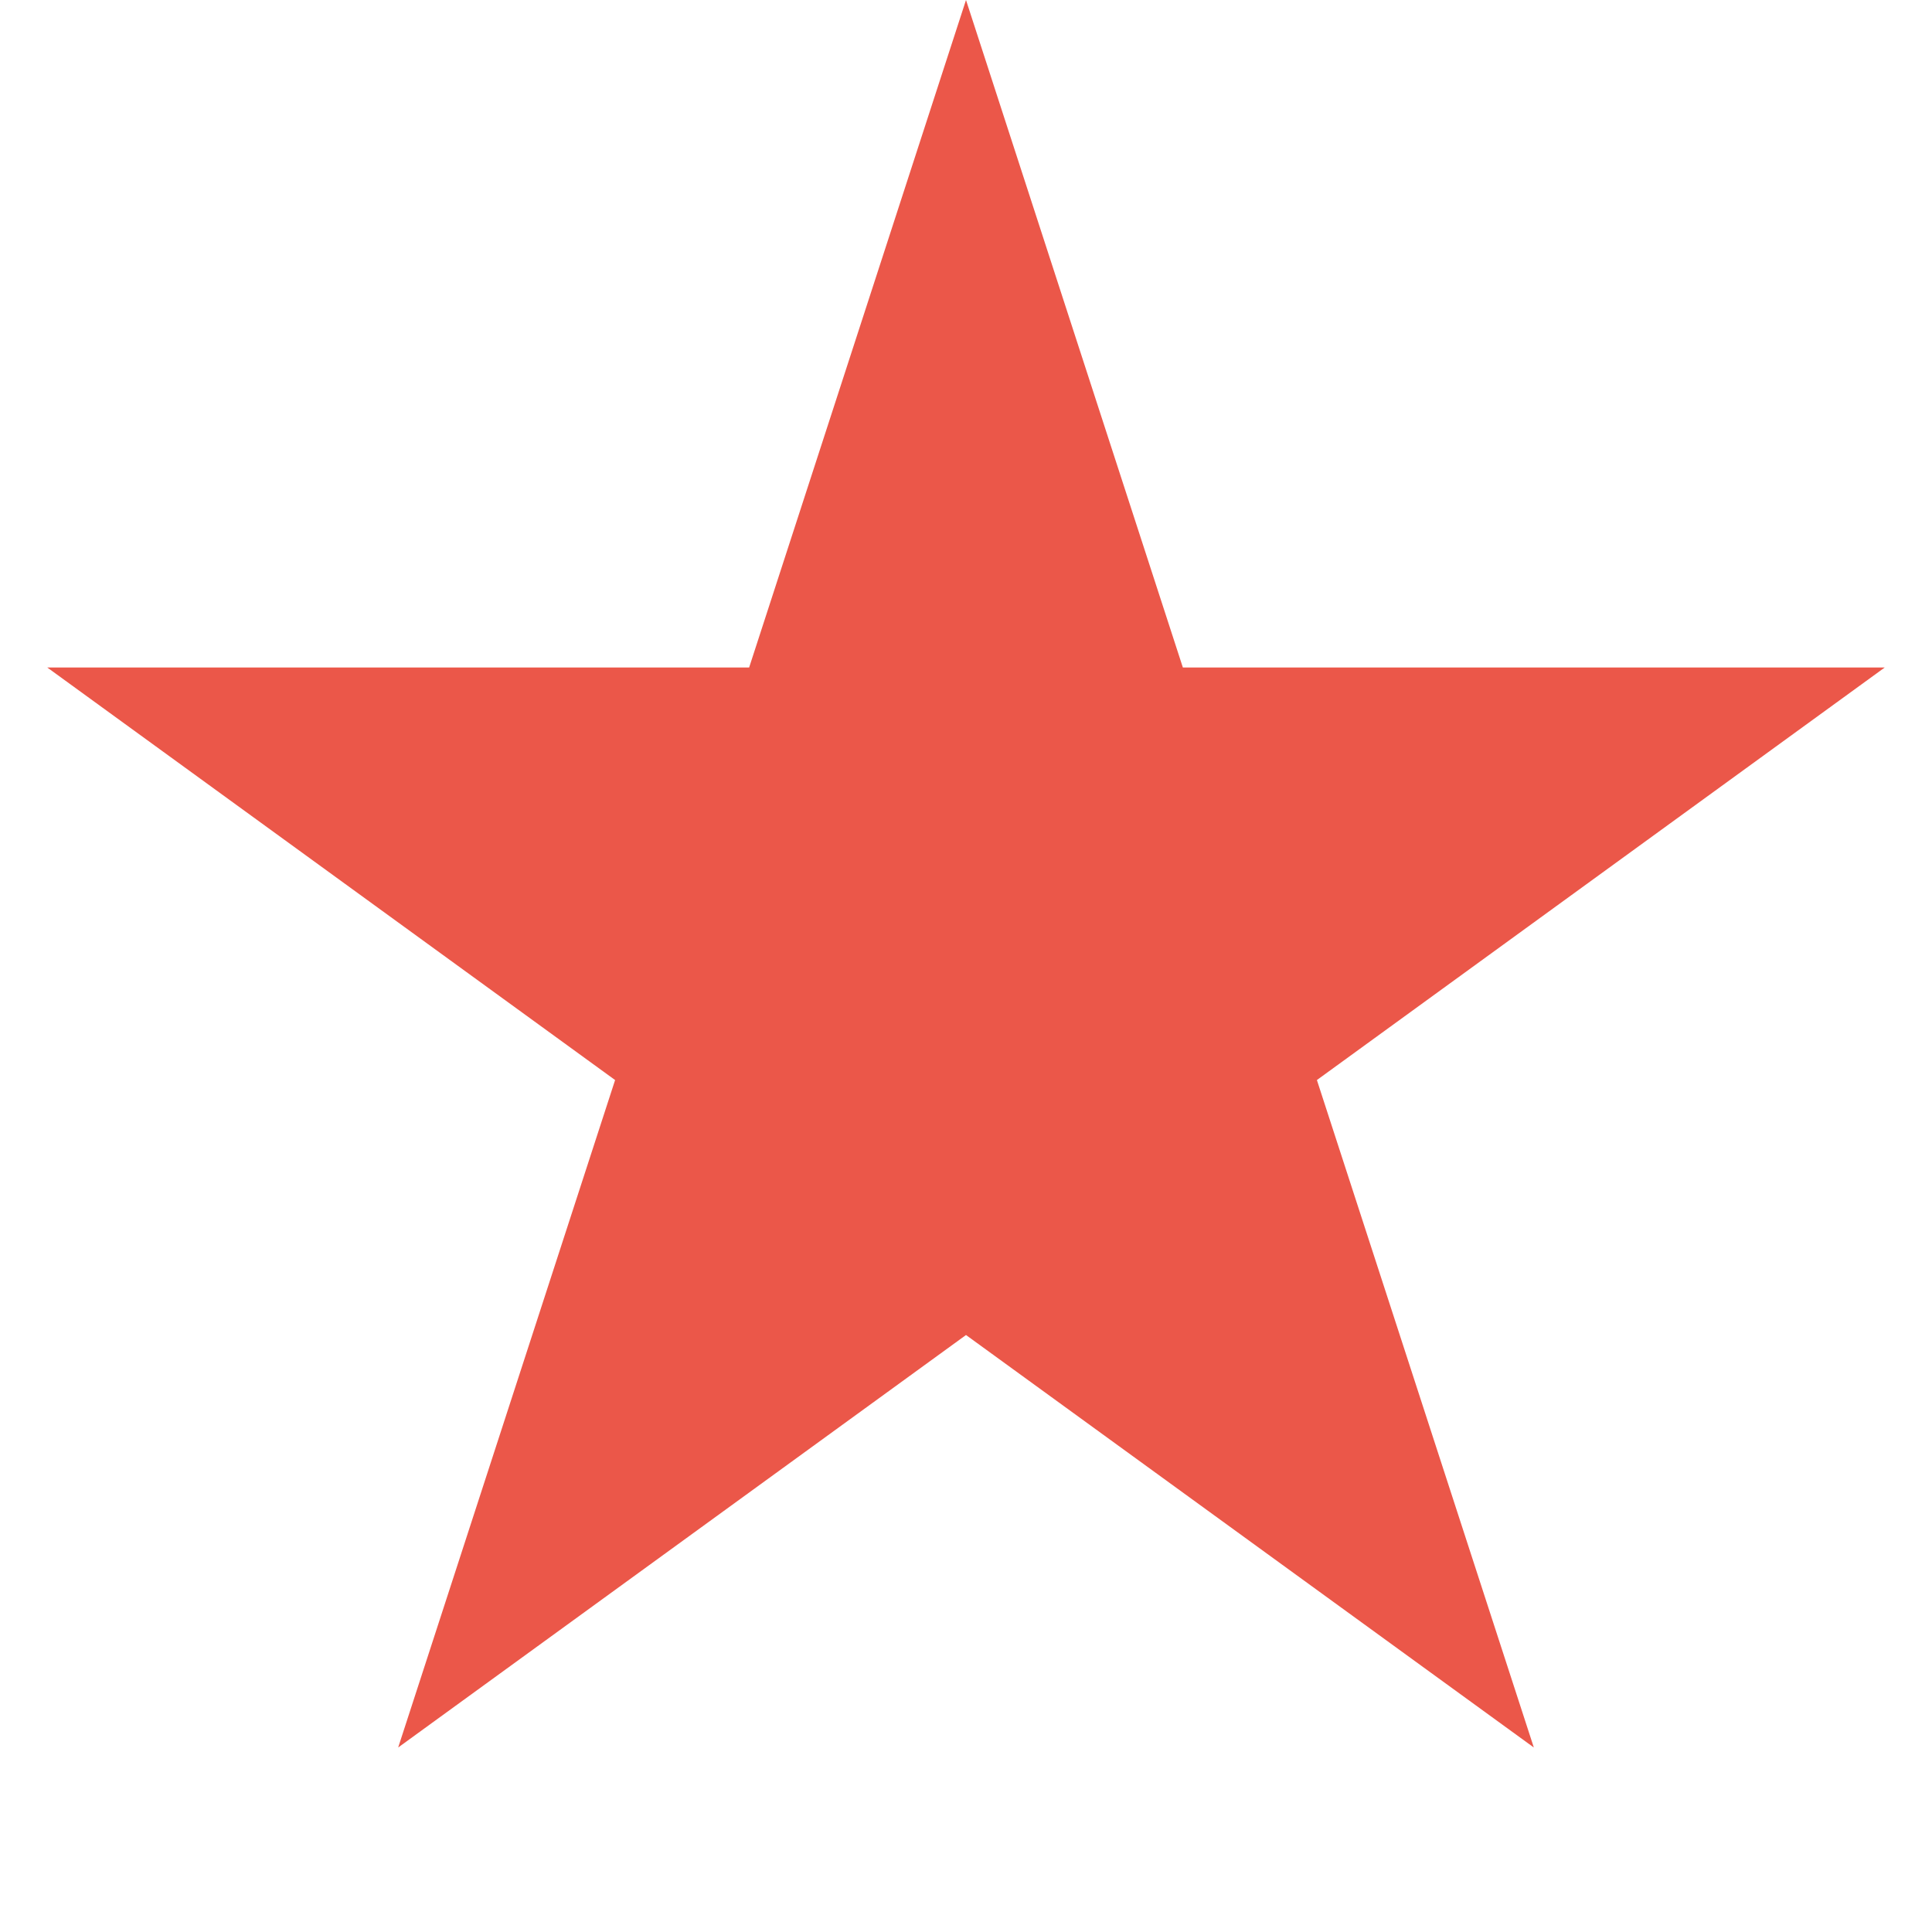 <svg width="32" height="32" fill="none" xmlns="http://www.w3.org/2000/svg"><g clip-path="url(#a)"><path d="m16 0 3.592 11.056h11.625l-9.405 6.833 3.593 11.055L16 22.112l-9.405 6.832 3.593-11.055-9.405-6.833h11.625L16 0Z" fill="#EB5749"/></g><defs><clipPath id="a"><path fill="#fff" d="M0 0h32v32H0z"/></clipPath></defs></svg>